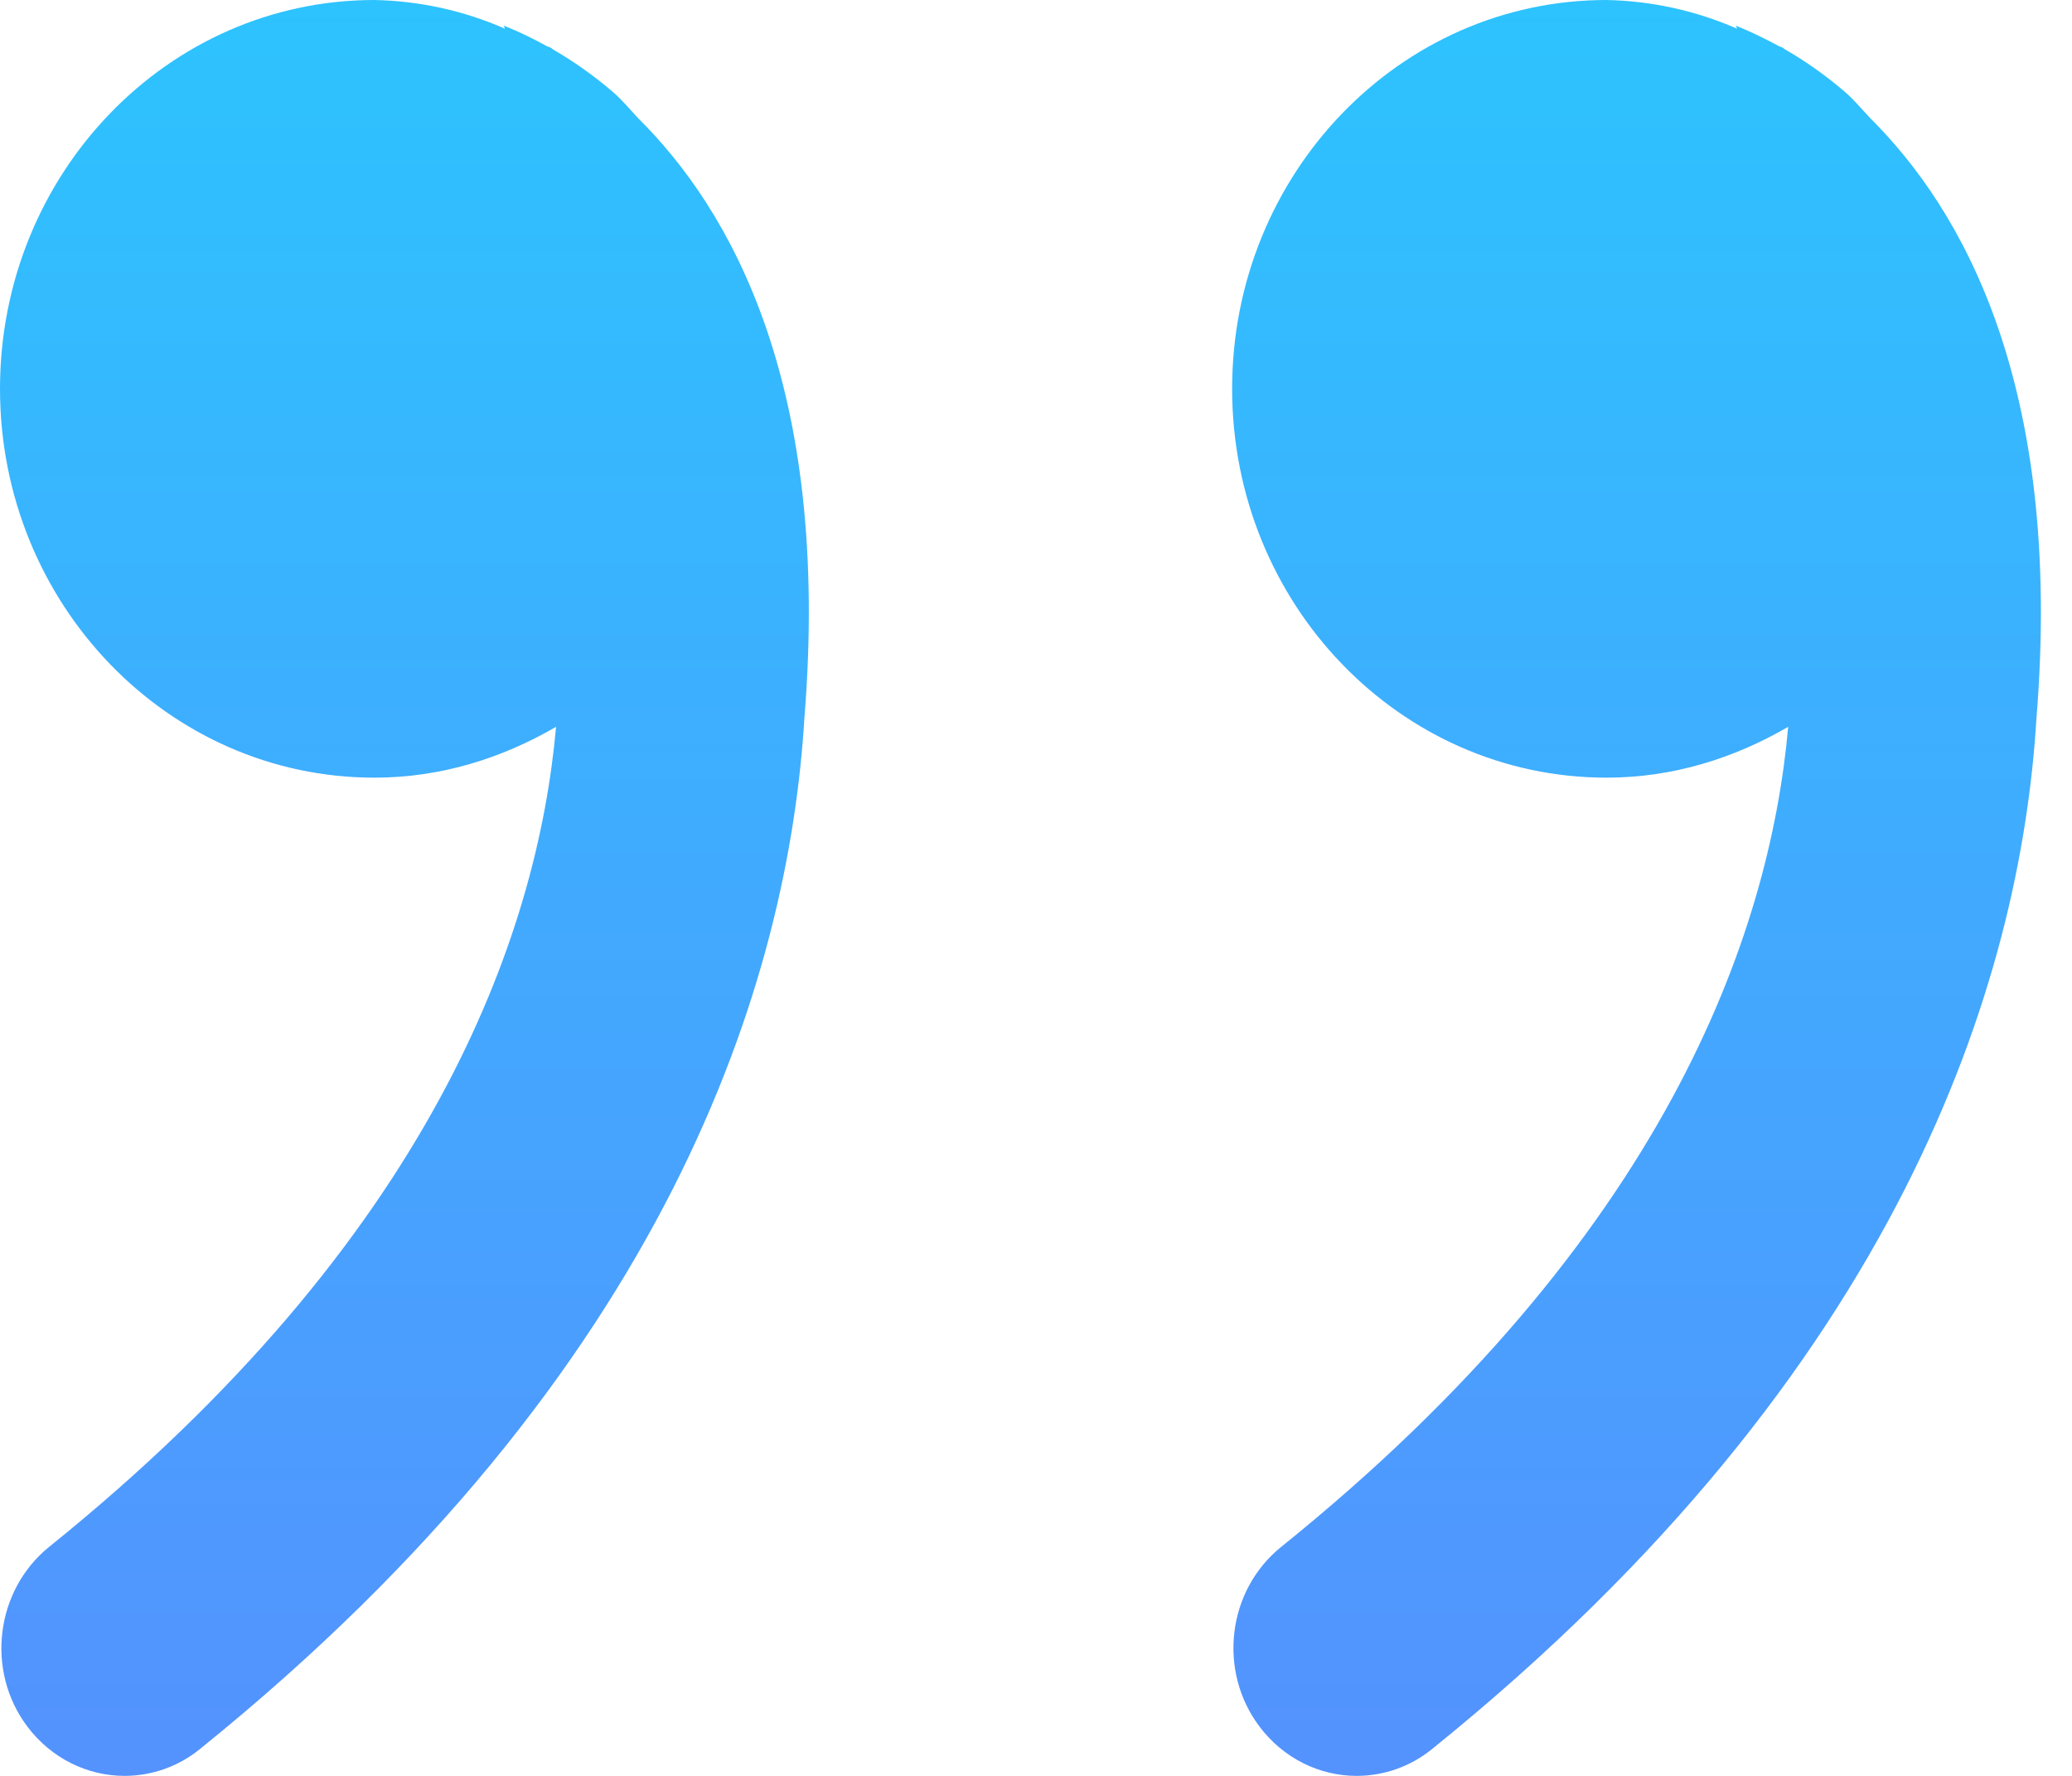 <svg width="35" height="30" viewBox="0 0 35 30" fill="none" xmlns="http://www.w3.org/2000/svg">
<path d="M10.338 1.541C10.027 1.275 9.692 1.037 9.337 0.833C9.325 0.824 9.316 0.811 9.303 0.807C9.282 0.794 9.26 0.79 9.239 0.781C8.814 0.545 8.509 0.434 8.509 0.434L8.53 0.485C7.834 0.179 7.084 0.015 6.324 0C2.829 0 0 2.941 0 6.568C0 10.196 2.833 13.137 6.324 13.137C7.444 13.137 8.479 12.81 9.393 12.278C9.08 15.79 7.311 20.912 0.829 26.132C-0.077 26.866 -0.245 28.223 0.459 29.163C0.871 29.712 1.485 30 2.104 30C2.568 30 3.019 29.839 3.379 29.545C11.334 23.127 13.321 16.533 13.588 12.128C14.043 6.495 12.334 3.533 10.771 1.988C10.63 1.837 10.497 1.674 10.338 1.541ZM31.151 1.541C30.84 1.275 30.505 1.037 30.15 0.833L30.116 0.807C30.094 0.794 30.073 0.79 30.052 0.781C29.627 0.55 29.322 0.434 29.322 0.434L29.343 0.485C28.647 0.18 27.897 0.015 27.137 0C23.642 0 20.813 2.941 20.813 6.568C20.813 10.196 23.642 13.137 27.137 13.137C28.257 13.137 29.292 12.81 30.206 12.278C29.893 15.79 28.124 20.912 21.641 26.132C20.731 26.866 20.568 28.223 21.272 29.163C21.684 29.712 22.298 30 22.916 30C23.381 30 23.832 29.839 24.192 29.545C32.147 23.127 34.134 16.533 34.4 12.128C34.855 6.495 33.142 3.533 31.584 1.988C31.442 1.837 31.309 1.674 31.151 1.541Z" fill="url(#paint0_linear_385_813)"/>
<defs>
<linearGradient id="paint0_linear_385_813" x1="17.238" y1="0" x2="17.238" y2="30" gradientUnits="userSpaceOnUse">
<stop stop-color="#2DC3FE"/>
<stop offset="1" stop-color="#5492FE"/>
</linearGradient>
</defs>
</svg>
